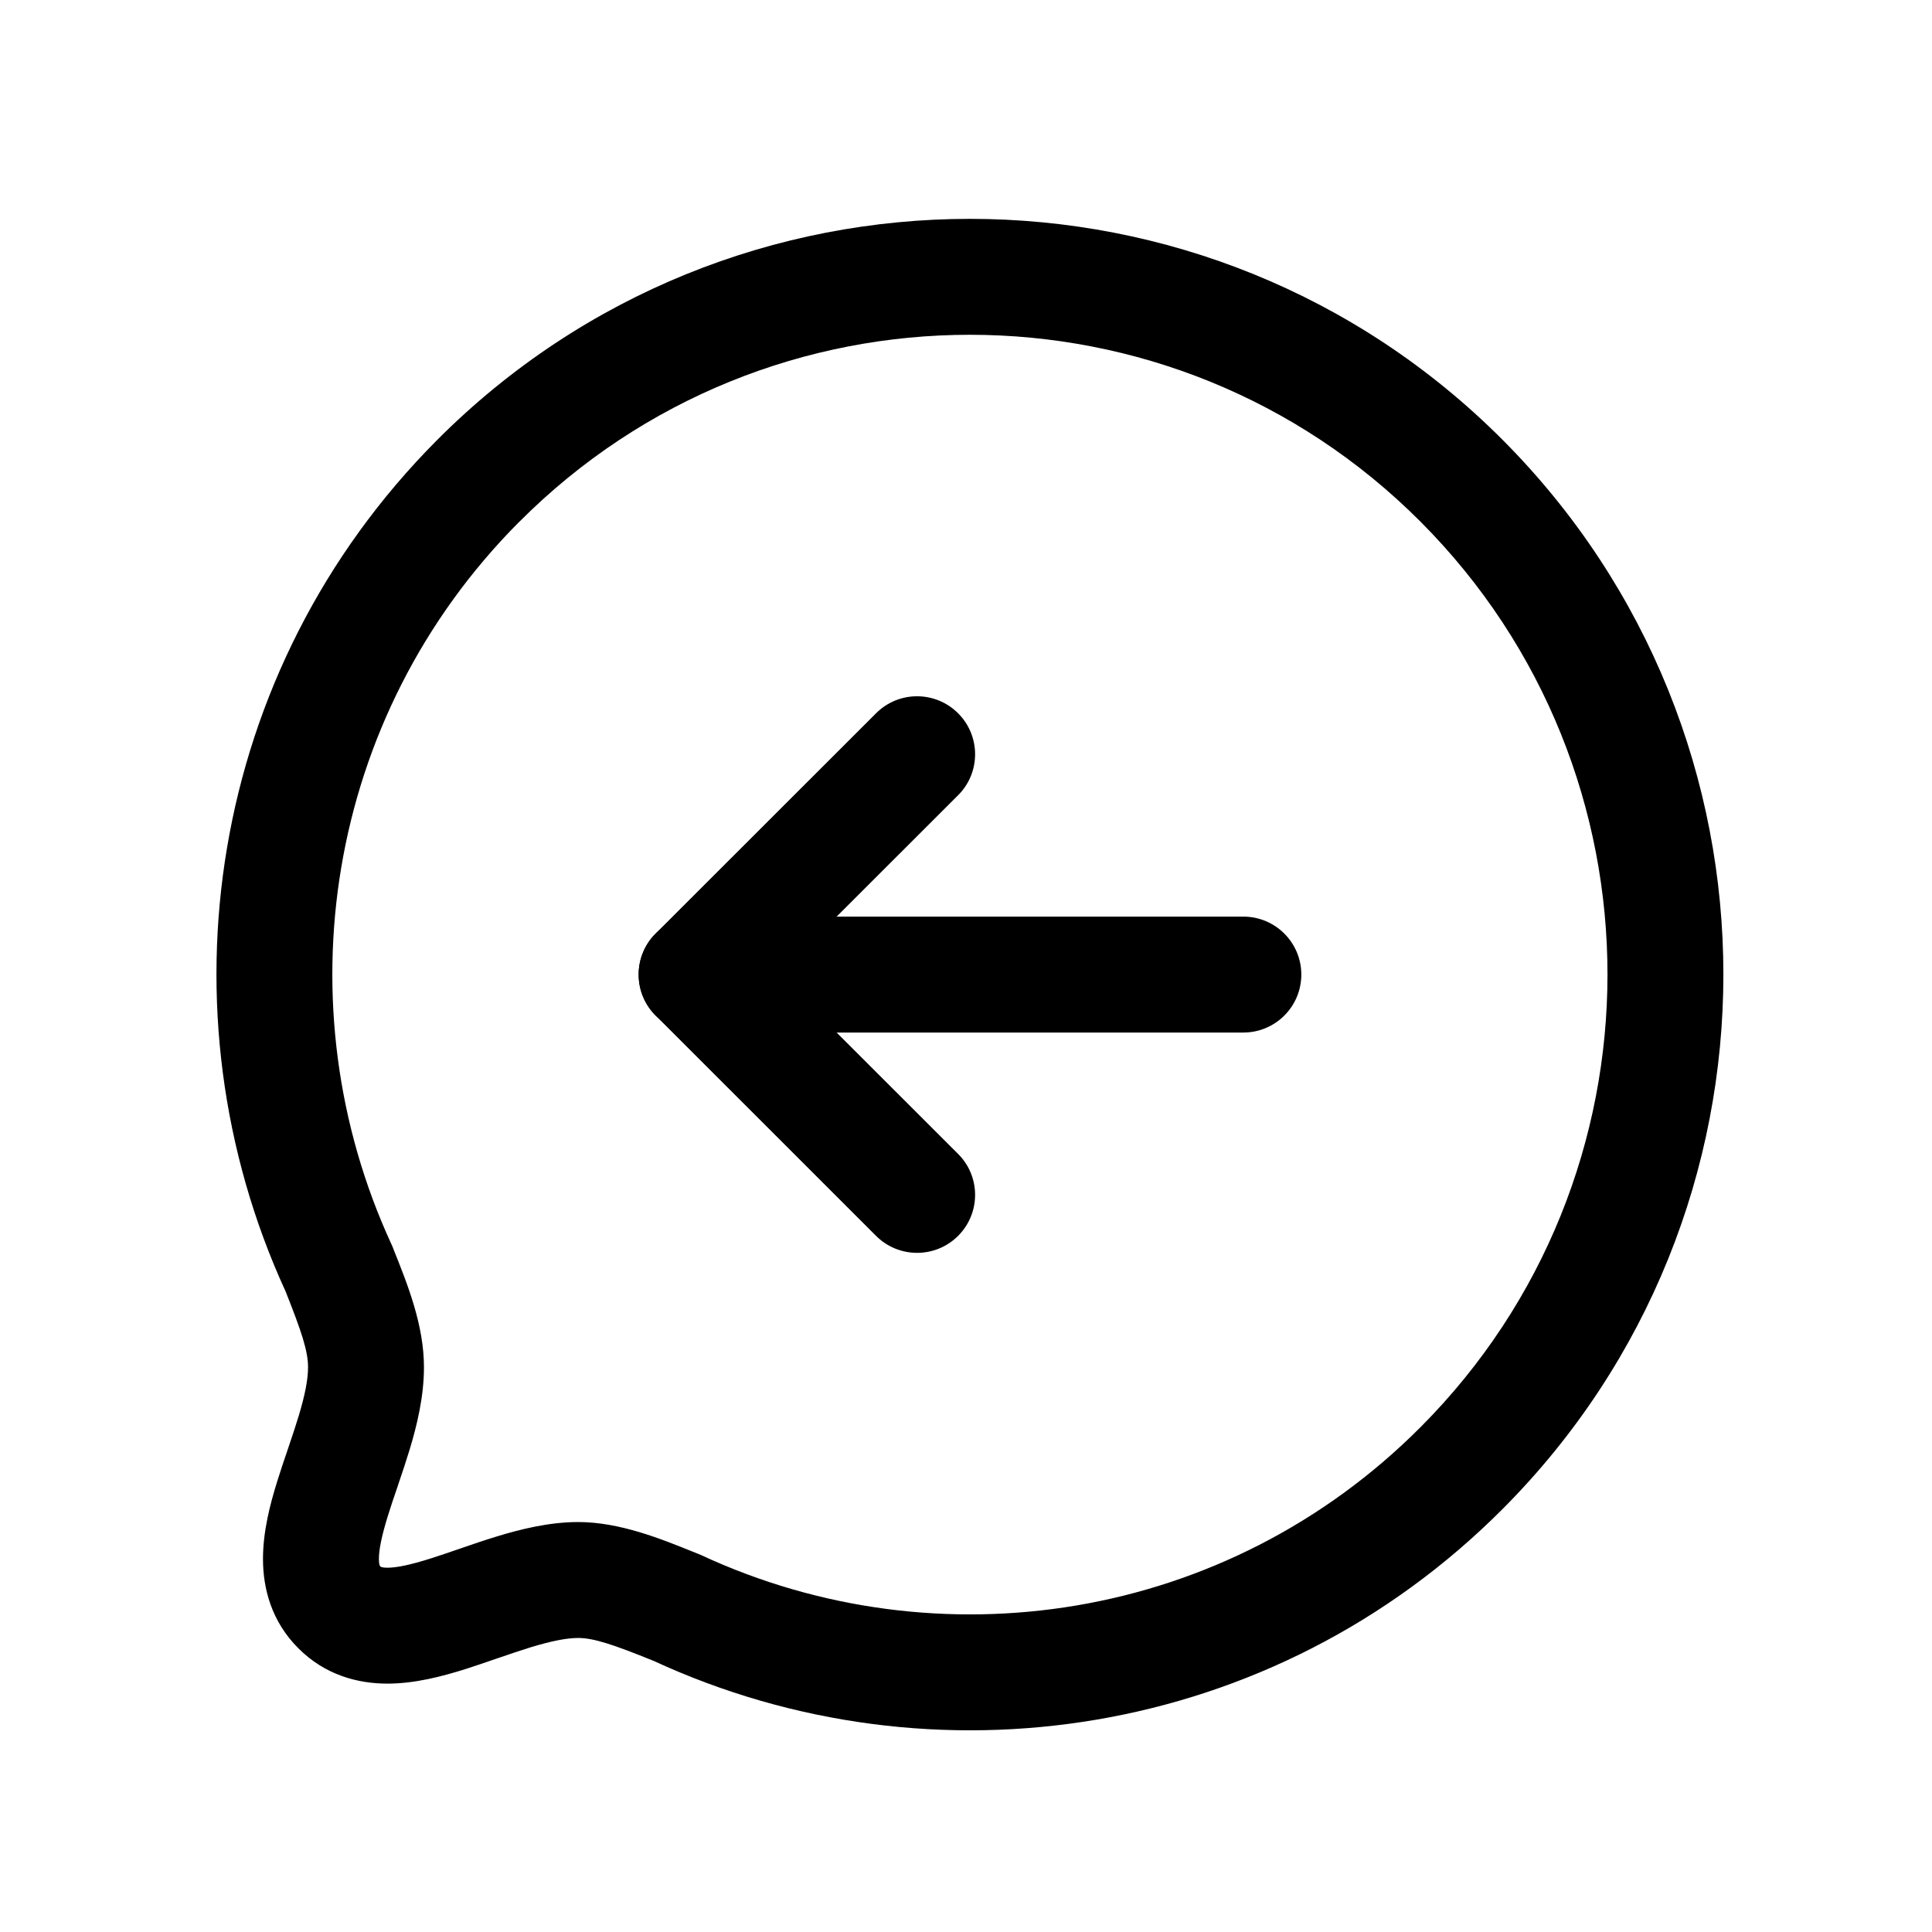 <svg width="25" height="25" viewBox="0 0 25 25" fill="none" xmlns="http://www.w3.org/2000/svg">
<path fill-rule="evenodd" clip-rule="evenodd" d="M6.719 6.753C9.937 3.525 15.165 3.525 18.384 6.753L6.719 6.753ZM18.384 6.753C21.609 9.99 21.604 15.234 18.384 18.465L18.384 18.465C15.864 20.994 12.13 21.542 9.075 20.124C9.063 20.119 9.052 20.114 9.04 20.109C9.024 20.103 9.008 20.096 8.992 20.09C8.548 19.91 8.018 19.695 7.479 19.695L7.475 19.695C7.098 19.697 6.731 19.789 6.424 19.883C6.267 19.931 6.112 19.984 5.97 20.033L5.941 20.043C5.807 20.089 5.686 20.131 5.568 20.168C5.305 20.251 5.132 20.286 5.014 20.286C4.962 20.286 4.939 20.279 4.933 20.277C4.933 20.276 4.933 20.276 4.932 20.276C4.93 20.276 4.928 20.275 4.921 20.268C4.914 20.261 4.914 20.259 4.913 20.256L4.912 20.255C4.91 20.249 4.903 20.224 4.903 20.172C4.903 20.052 4.938 19.877 5.02 19.612C5.056 19.495 5.097 19.375 5.142 19.244L5.154 19.207C5.203 19.064 5.255 18.908 5.303 18.75C5.396 18.441 5.486 18.072 5.486 17.692C5.486 17.149 5.276 16.625 5.095 16.173C5.091 16.16 5.086 16.148 5.081 16.136C5.076 16.124 5.071 16.112 5.065 16.1C3.65 13.032 4.198 9.283 6.718 6.753M5.656 5.694C9.461 1.878 15.641 1.878 19.446 5.694L19.446 5.694C23.255 9.518 23.249 15.708 19.446 19.524C16.471 22.51 12.065 23.157 8.461 21.493C7.942 21.283 7.687 21.196 7.481 21.195C7.325 21.196 7.126 21.237 6.863 21.317C6.734 21.357 6.602 21.402 6.459 21.451L6.426 21.462C6.296 21.507 6.157 21.555 6.019 21.599C5.729 21.69 5.373 21.786 5.014 21.786C4.629 21.786 4.205 21.675 3.859 21.327C3.513 20.98 3.403 20.557 3.403 20.172C3.403 19.813 3.497 19.457 3.588 19.166C3.63 19.03 3.677 18.892 3.721 18.763C3.725 18.75 3.73 18.737 3.734 18.724C3.783 18.581 3.827 18.448 3.866 18.319C3.946 18.053 3.986 17.851 3.986 17.692C3.986 17.481 3.901 17.228 3.695 16.71C2.037 13.096 2.682 8.679 5.656 5.694L5.656 5.694Z" fill="black"/>
<path fill-rule="evenodd" clip-rule="evenodd" d="M12.398 9.23C12.691 9.523 12.691 9.998 12.398 10.29L10.075 12.611L12.398 14.932C12.691 15.224 12.691 15.699 12.398 15.992C12.105 16.285 11.63 16.285 11.337 15.993L8.484 13.141C8.343 13 8.264 12.809 8.264 12.61C8.264 12.411 8.343 12.22 8.484 12.08L11.337 9.229C11.63 8.936 12.105 8.937 12.398 9.23Z" fill="black"/>
<path fill-rule="evenodd" clip-rule="evenodd" d="M8.264 12.611C8.264 12.197 8.599 11.861 9.014 11.861H16.089C16.503 11.861 16.839 12.197 16.839 12.611C16.839 13.025 16.503 13.361 16.089 13.361H9.014C8.599 13.361 8.264 13.025 8.264 12.611Z" fill="black"/>
</svg>